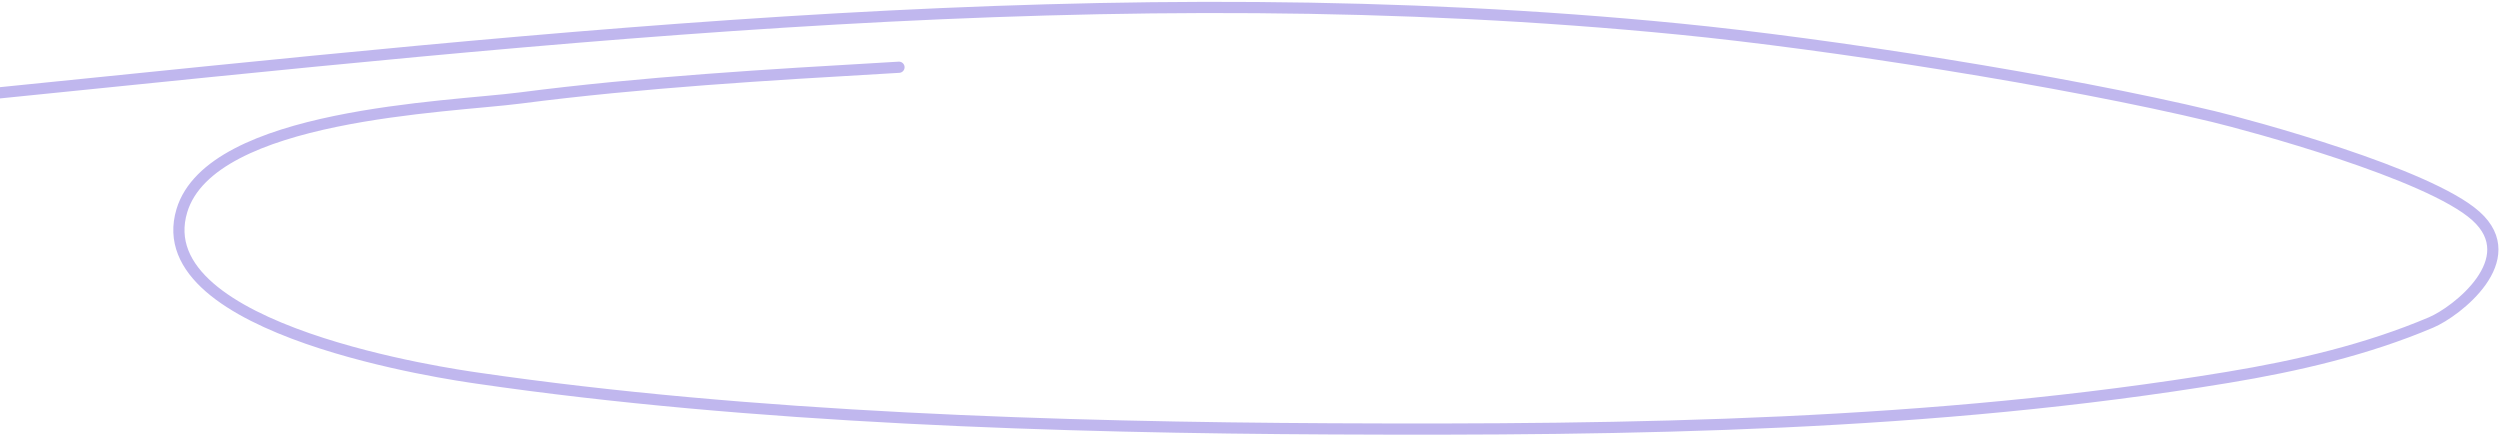 <svg xmlns="http://www.w3.org/2000/svg" width="670" height="117" viewBox="0 0 670 117" fill="none">
  <path d="M240.929 18.022L239.029 18.133C205.672 20.071 172.34 22.008 139.288 26.278C120.252 28.736 56.58 30.487 48.744 56.45C38.966 88.849 121.925 100.458 127.924 101.334C201.336 112.059 284.605 114.583 356.81 114.934C437.537 115.326 517.881 114.22 597.044 101.136C615.673 98.057 634.266 93.736 651.523 86.421C658.379 83.515 676.465 69.493 663.554 57.895C650.86 46.492 602.775 33.536 593.106 31.21C552.887 21.534 489.675 11.689 450.154 7.795C298.441 -7.157 149.293 9.802 0 24.869" stroke="#C0B7EE" stroke-width="3" stroke-linecap="round"/>
</svg>
